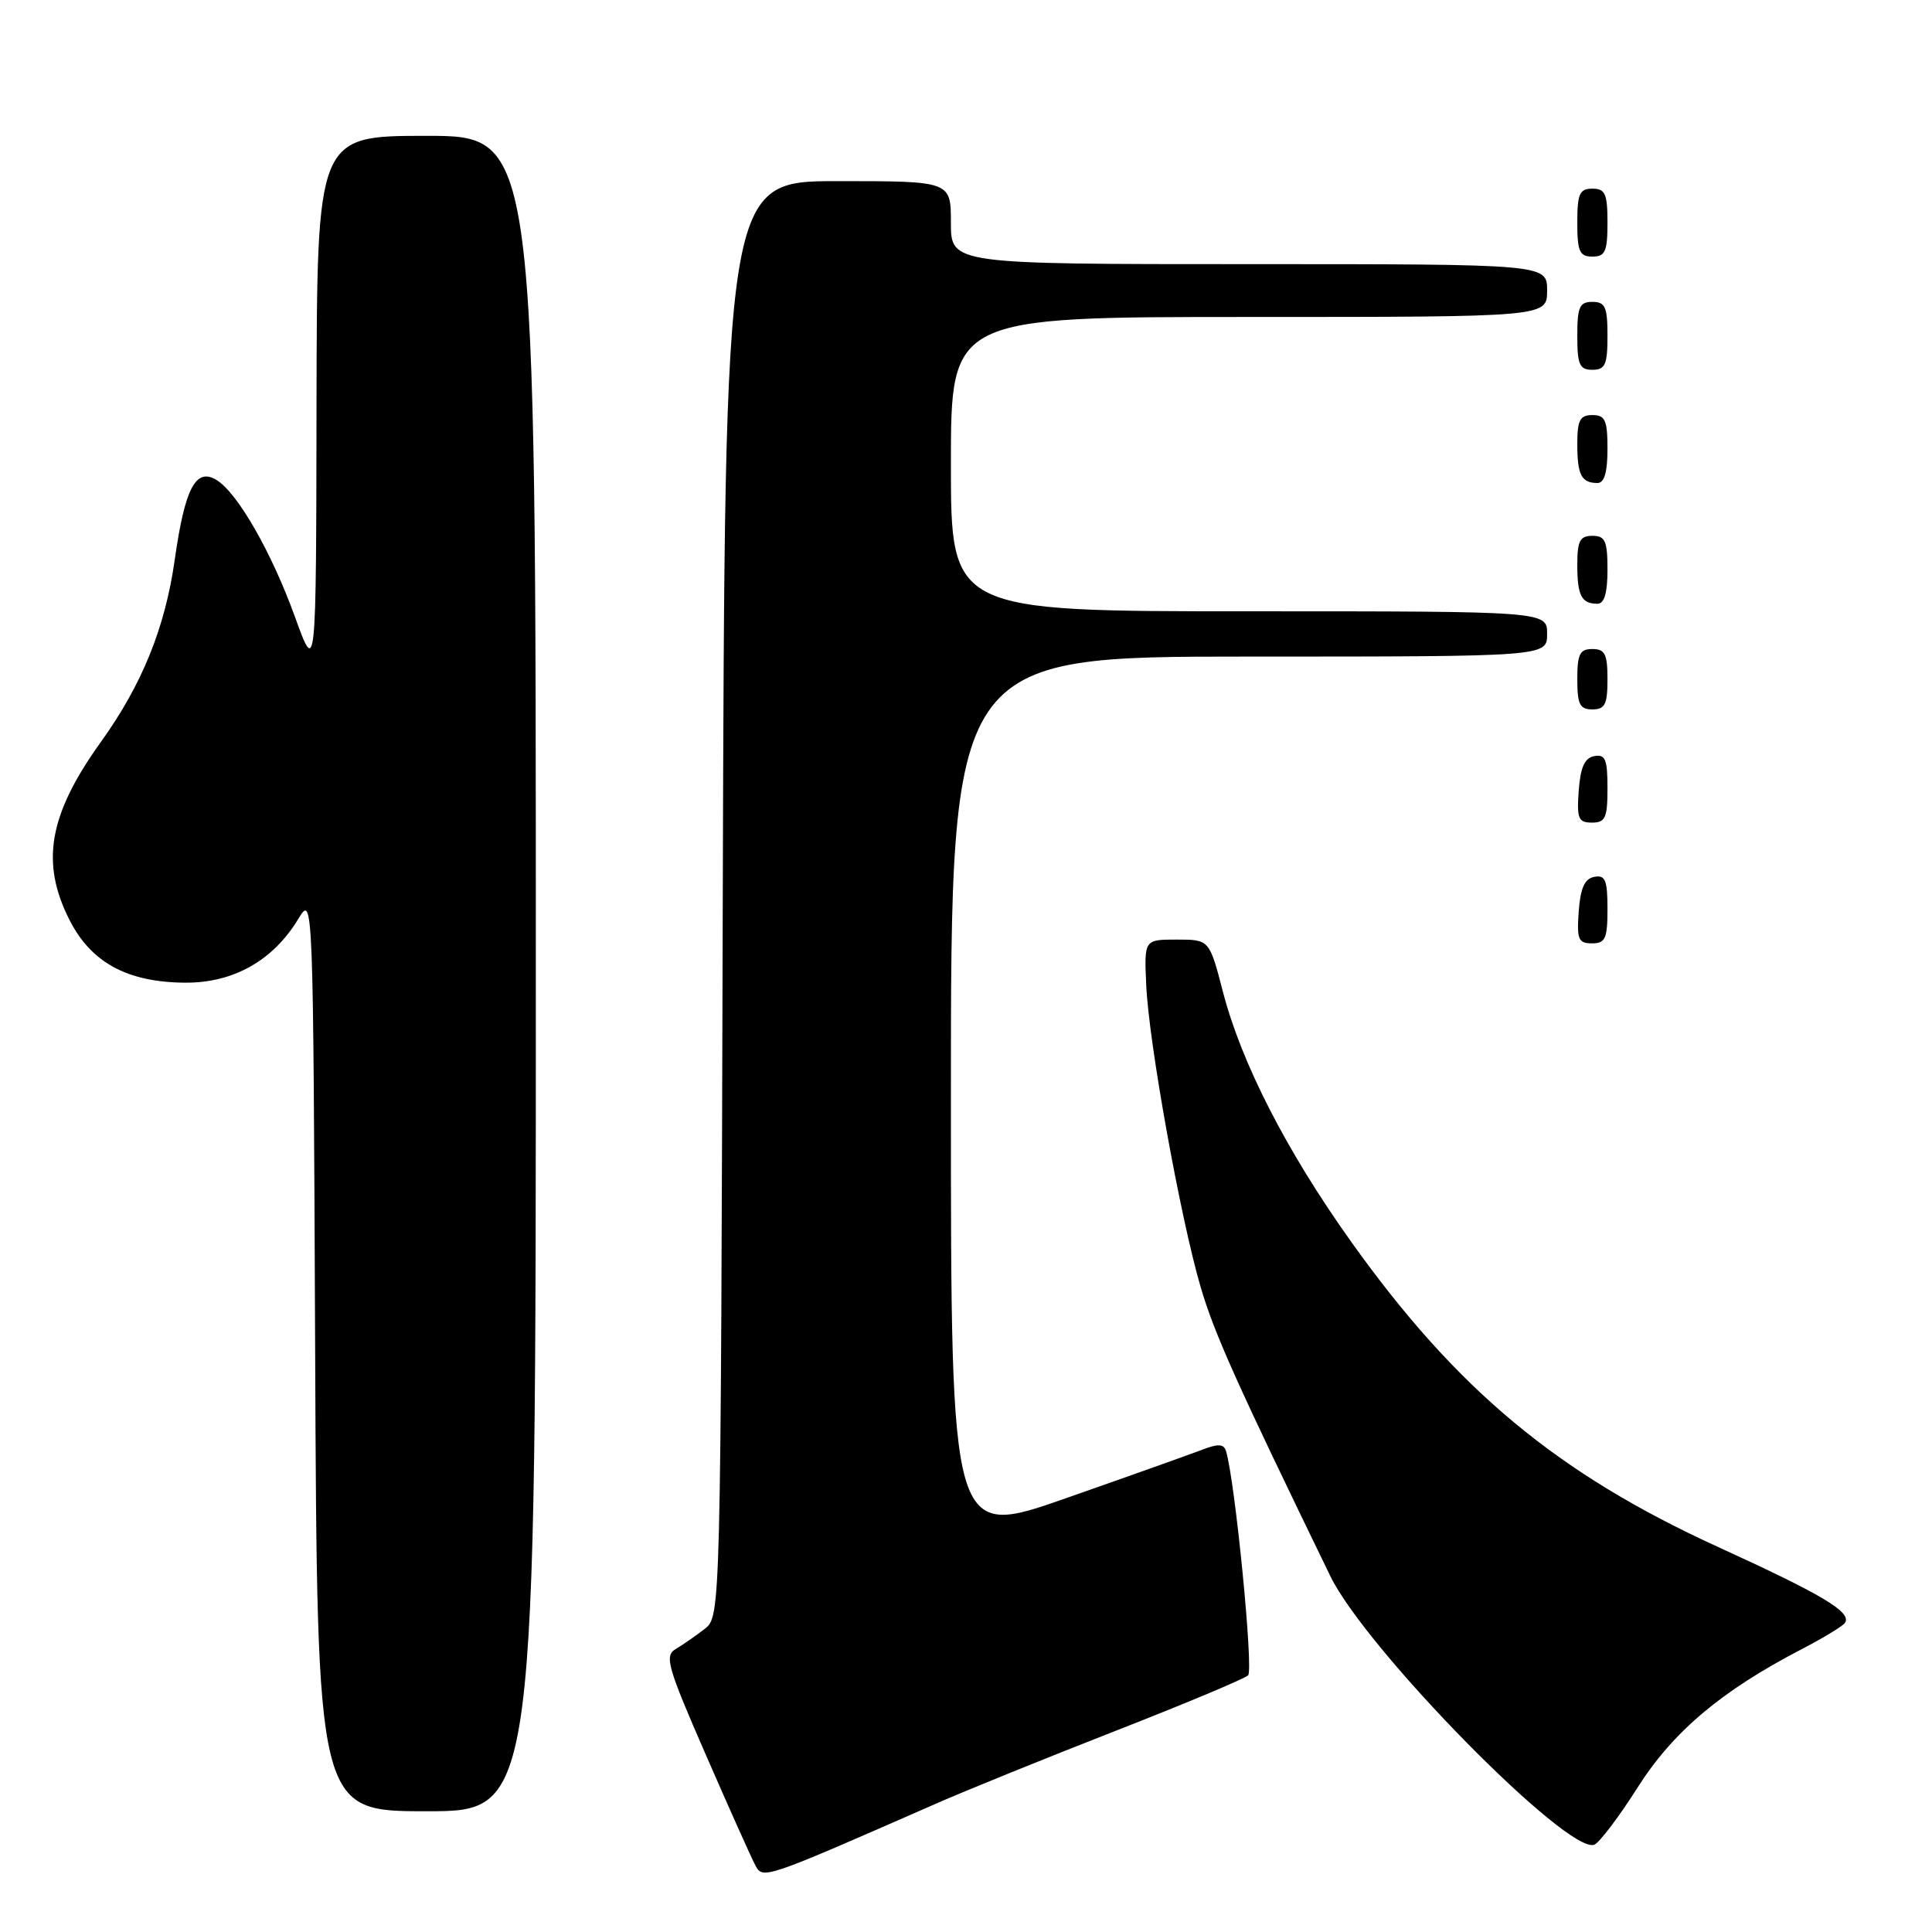 <?xml version="1.0" encoding="UTF-8" standalone="no"?>
<!DOCTYPE svg PUBLIC "-//W3C//DTD SVG 1.1//EN" "http://www.w3.org/Graphics/SVG/1.1/DTD/svg11.dtd" >
<svg xmlns="http://www.w3.org/2000/svg" xmlns:xlink="http://www.w3.org/1999/xlink" version="1.1" viewBox="0 0 256 256">
 <g >
 <path fill="currentColor"
d=" M 123.85 239.07 C 127.79 237.33 138.55 232.97 147.76 229.37 C 156.97 225.77 164.90 222.45 165.38 221.99 C 166.12 221.27 163.65 196.19 162.45 192.26 C 162.16 191.32 161.40 191.28 159.29 192.10 C 157.75 192.69 149.64 195.58 141.25 198.52 C 126.00 203.87 126.00 203.87 126.00 145.43 C 126.00 87.00 126.00 87.00 165.50 87.00 C 205.00 87.00 205.00 87.00 205.00 84.00 C 205.00 81.00 205.00 81.00 165.50 81.00 C 126.00 81.00 126.00 81.00 126.00 61.50 C 126.00 42.00 126.00 42.00 165.50 42.00 C 205.00 42.00 205.00 42.00 205.00 38.50 C 205.00 35.00 205.00 35.00 165.50 35.00 C 126.00 35.00 126.00 35.00 126.00 29.50 C 126.00 24.00 126.00 24.00 111.02 24.00 C 96.05 24.00 96.05 24.00 95.77 119.09 C 95.50 214.18 95.50 214.18 93.37 215.84 C 92.20 216.75 90.47 217.95 89.54 218.50 C 88.02 219.40 88.41 220.79 93.50 232.46 C 96.61 239.59 99.57 246.21 100.09 247.17 C 101.09 249.04 101.18 249.02 123.85 239.07 Z  M 217.00 236.84 C 221.71 229.42 228.12 224.03 238.76 218.51 C 241.65 217.01 244.23 215.44 244.48 215.02 C 245.36 213.61 241.51 211.31 227.58 204.95 C 206.34 195.24 192.99 184.12 179.01 164.50 C 170.49 152.55 164.51 140.90 162.05 131.44 C 160.25 124.50 160.25 124.50 155.93 124.50 C 151.61 124.50 151.61 124.50 151.88 130.50 C 152.21 138.11 156.40 161.34 159.08 170.50 C 160.89 176.68 163.83 183.23 176.28 208.85 C 181.01 218.57 207.80 245.83 211.26 244.43 C 211.94 244.15 214.53 240.74 217.00 236.84 Z  M 71.00 129.00 C 71.00 18.00 71.00 18.00 56.50 18.00 C 42.00 18.00 42.00 18.00 41.94 53.75 C 41.89 89.50 41.89 89.50 39.09 81.76 C 36.00 73.19 31.47 65.29 28.69 63.60 C 25.94 61.93 24.50 64.68 23.16 74.13 C 21.88 83.18 18.83 90.71 13.36 98.32 C 6.44 107.97 5.33 114.31 9.25 121.98 C 12.10 127.55 16.89 130.15 24.48 130.21 C 30.88 130.27 36.18 127.30 39.52 121.77 C 41.50 118.50 41.50 118.50 41.76 179.25 C 42.02 240.00 42.02 240.00 56.51 240.00 C 71.00 240.00 71.00 240.00 71.00 129.00 Z  M 213.00 120.43 C 213.00 116.61 212.71 115.91 211.25 116.19 C 209.97 116.43 209.42 117.66 209.19 120.76 C 208.92 124.47 209.14 125.00 210.94 125.00 C 212.72 125.00 213.00 124.38 213.00 120.43 Z  M 213.00 104.43 C 213.00 100.61 212.71 99.91 211.25 100.19 C 209.97 100.43 209.42 101.66 209.19 104.76 C 208.92 108.47 209.14 109.00 210.94 109.00 C 212.72 109.00 213.00 108.38 213.00 104.43 Z  M 213.00 90.00 C 213.00 86.67 212.67 86.00 211.00 86.00 C 209.33 86.00 209.00 86.67 209.00 90.00 C 209.00 93.33 209.33 94.00 211.00 94.00 C 212.67 94.00 213.00 93.33 213.00 90.00 Z  M 213.00 75.50 C 213.00 71.67 212.70 71.00 211.00 71.00 C 209.35 71.00 209.00 71.67 209.00 74.83 C 209.00 78.93 209.55 80.00 211.67 80.00 C 212.58 80.00 213.00 78.58 213.00 75.50 Z  M 213.00 59.50 C 213.00 55.67 212.70 55.00 211.00 55.00 C 209.35 55.00 209.00 55.67 209.00 58.83 C 209.00 62.93 209.55 64.00 211.67 64.00 C 212.58 64.00 213.00 62.58 213.00 59.50 Z  M 213.00 44.50 C 213.00 40.67 212.70 40.00 211.00 40.00 C 209.30 40.00 209.00 40.67 209.00 44.50 C 209.00 48.33 209.30 49.00 211.00 49.00 C 212.70 49.00 213.00 48.33 213.00 44.50 Z  M 213.00 29.50 C 213.00 25.67 212.70 25.00 211.00 25.00 C 209.30 25.00 209.00 25.67 209.00 29.50 C 209.00 33.33 209.30 34.00 211.00 34.00 C 212.70 34.00 213.00 33.33 213.00 29.50 Z "/>
</g>
</svg>